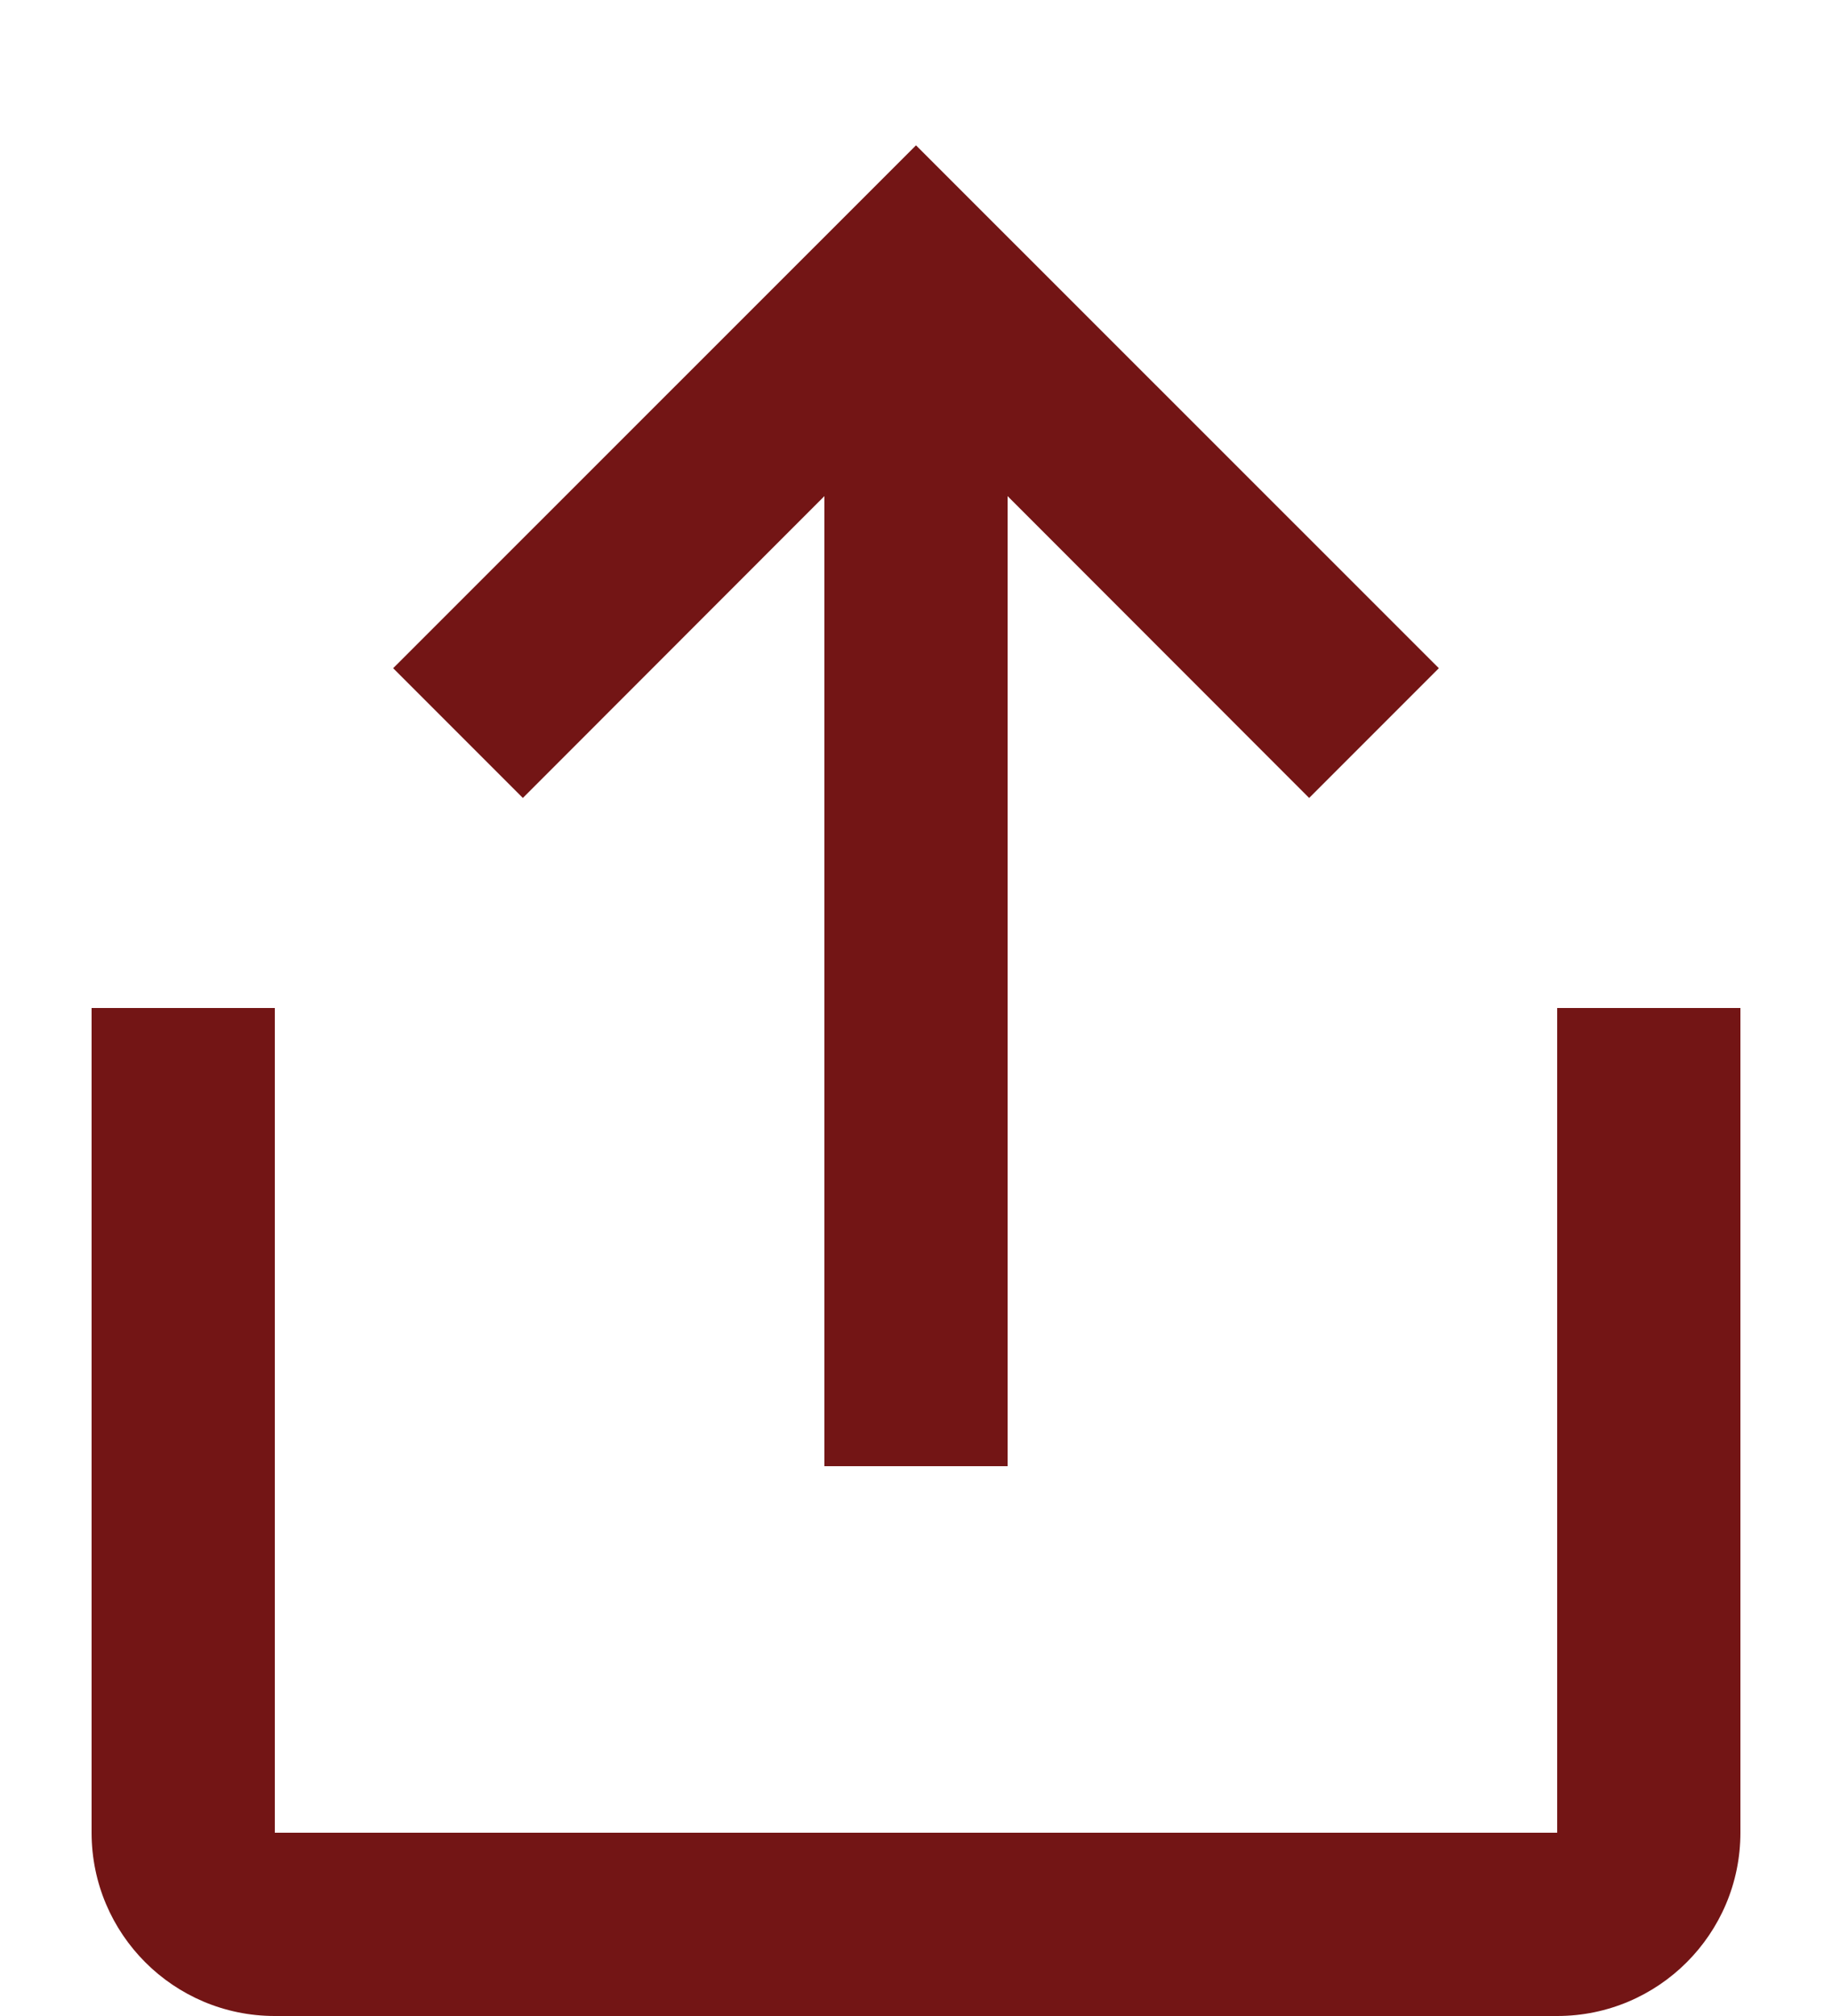 <svg width="10" height="11" viewBox="0 0 10 11" fill="none" xmlns="http://www.w3.org/2000/svg">
<path fill-rule="evenodd" clip-rule="evenodd" d="M5.5 8V2.707L7.146 4.354L7.854 3.646L5 0.793L2.146 3.646L2.854 4.354L4.5 2.707V8H5.5ZM9.5 10V5.5H8.5V10H1.5V5.5H0.5V10C0.5 10.552 0.948 11 1.5 11H8.5C9.052 11 9.5 10.552 9.5 10Z" fill="#731515"/>
</svg>
